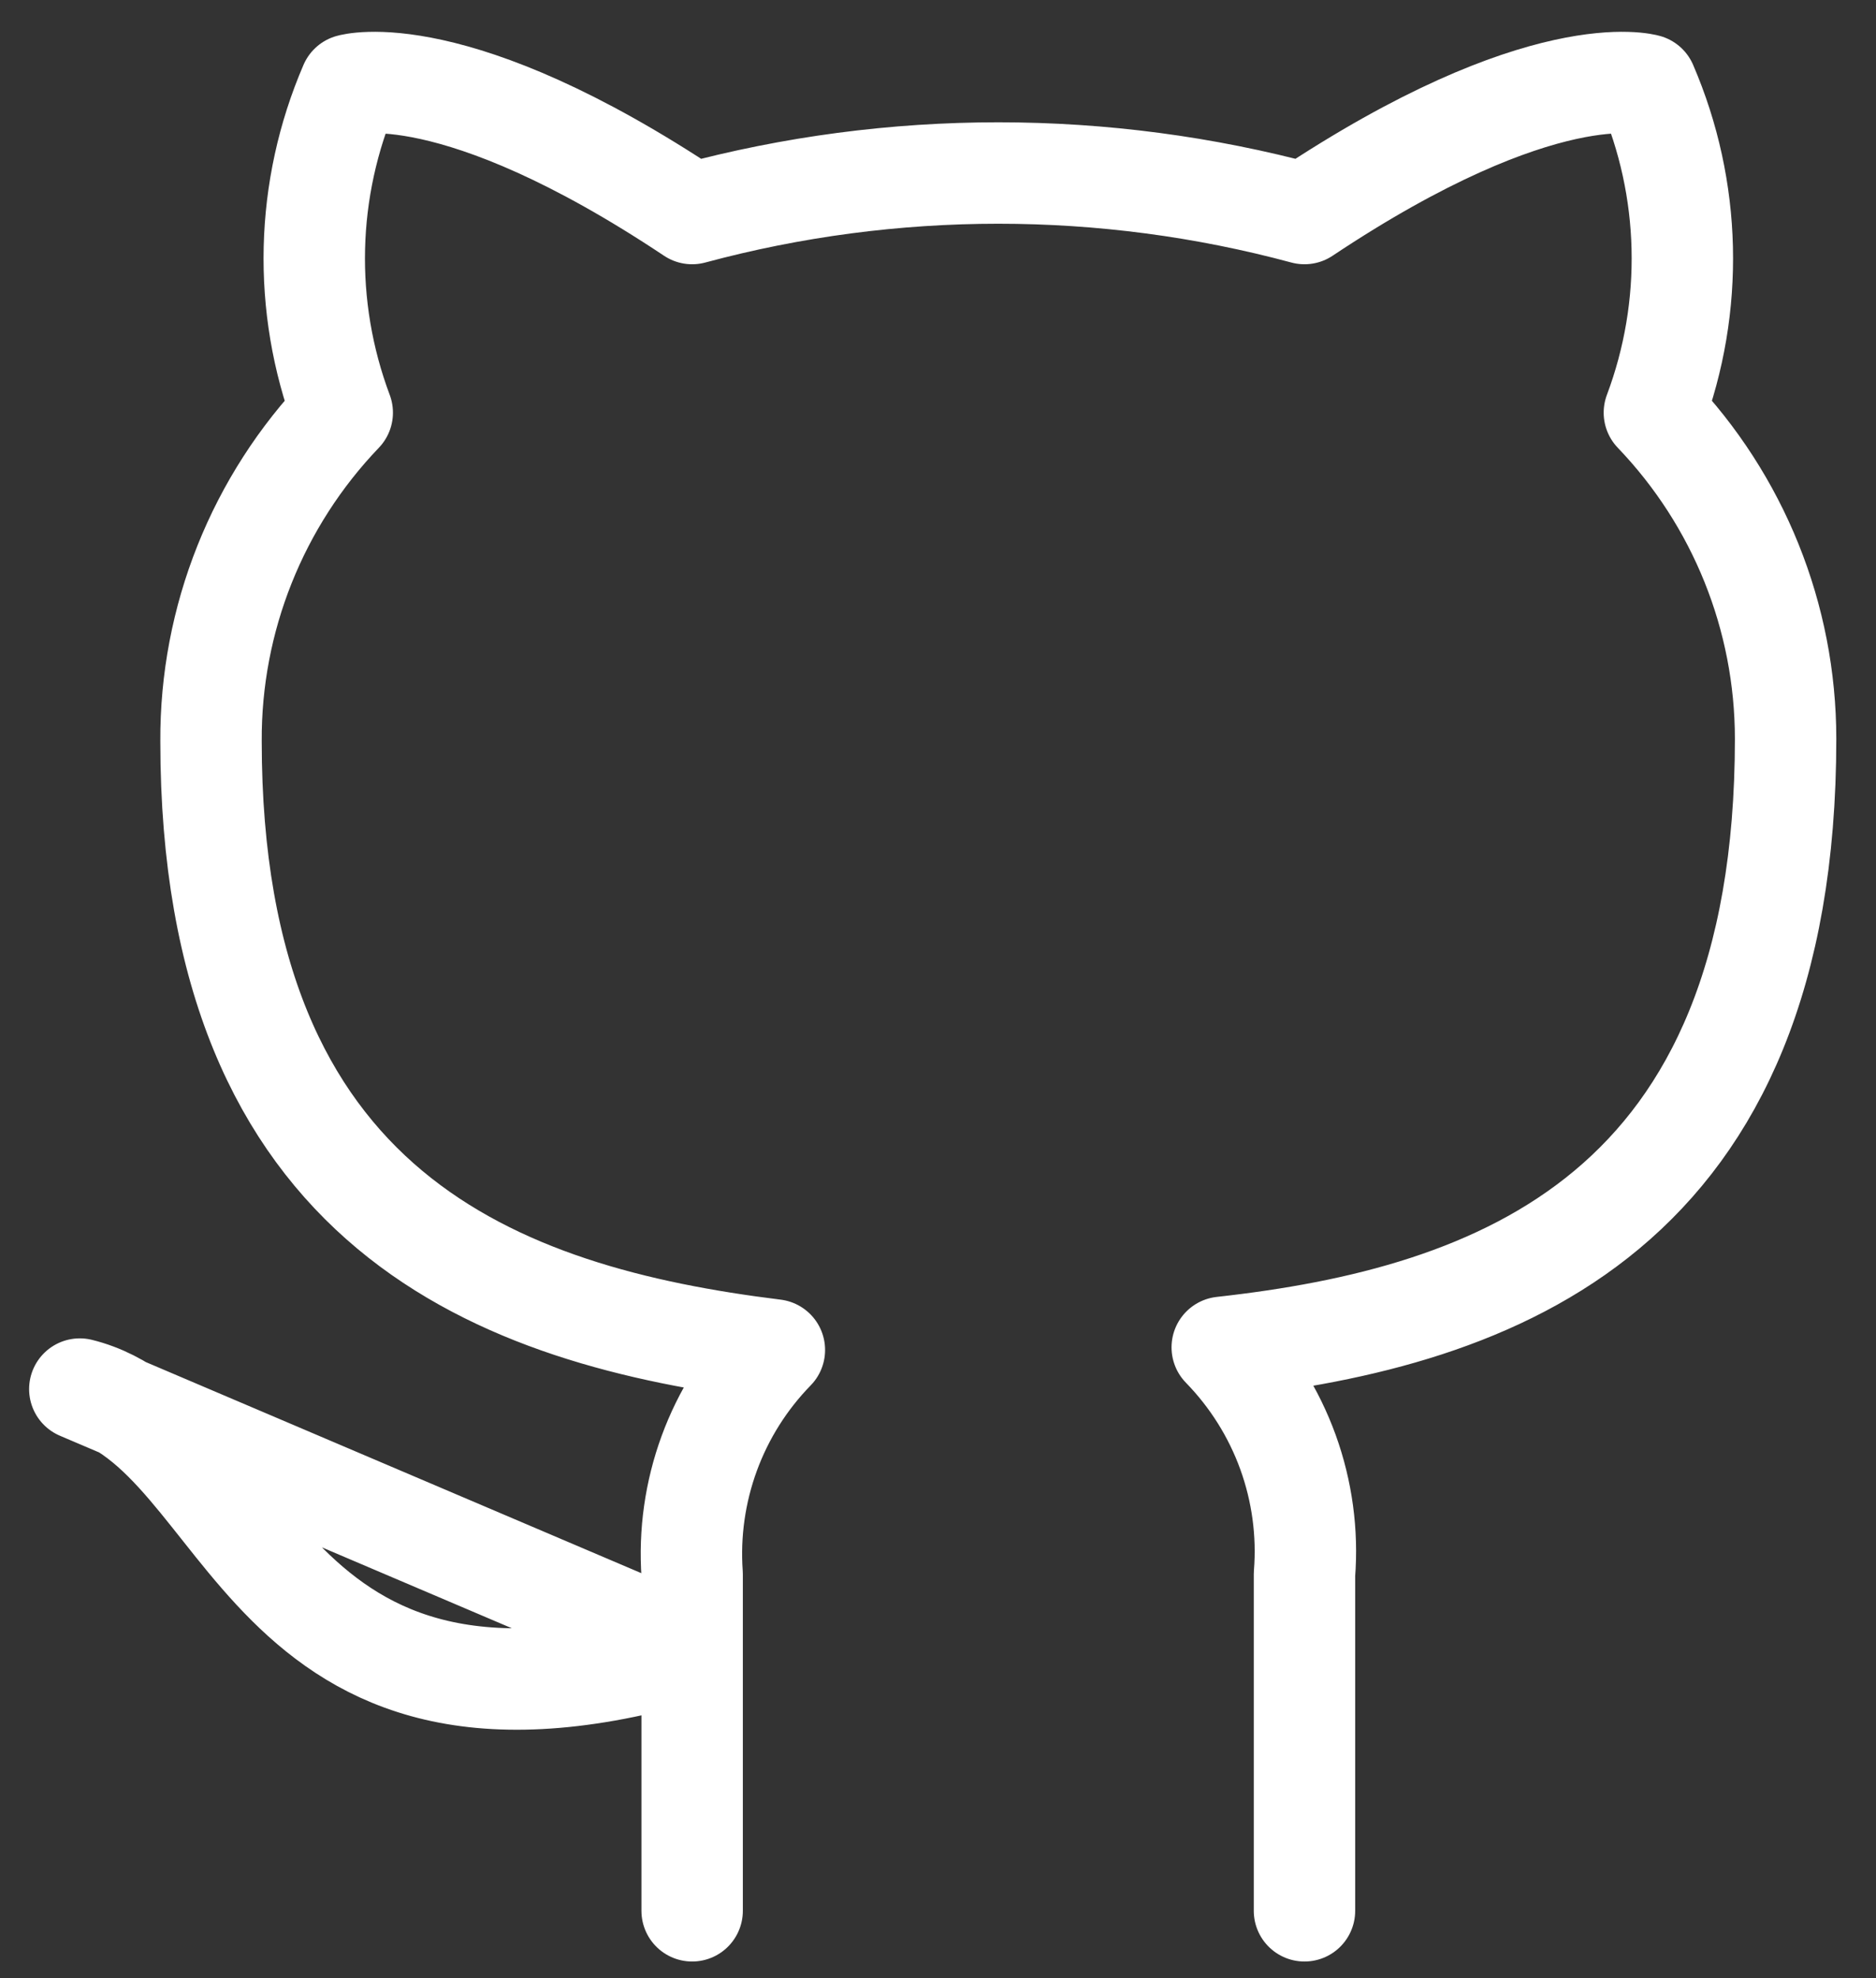 <svg width="37" height="39" viewBox="0 0 37 39" fill="none" xmlns="http://www.w3.org/2000/svg">
<rect x="0" y="0" width="37" height="39" fill="#333333" stroke="none"/>
<path d="M25.728 37.673V31.038C25.793 30.221 25.681 29.399 25.402 28.628C25.122 27.856 24.68 27.153 24.106 26.564C29.523 25.964 35.217 23.924 35.217 14.564C35.216 12.171 34.29 9.869 32.629 8.136C33.415 6.042 33.36 3.727 32.474 1.673C32.474 1.673 30.438 1.073 25.728 4.21C21.774 3.145 17.605 3.145 13.651 4.21C8.941 1.073 6.905 1.673 6.905 1.673C6.019 3.727 5.964 6.042 6.75 8.136C5.077 9.882 4.149 12.204 4.162 14.616C4.162 23.907 9.855 25.947 15.273 26.616C14.705 27.198 14.267 27.893 13.988 28.655C13.709 29.417 13.594 30.229 13.651 31.038V37.673M13.651 32.53C5.025 35.101 5.025 28.244 1.574 27.387L13.651 32.53Z" stroke="white" stroke-width="2" stroke-linecap="round" stroke-linejoin="round"/>
</svg>
